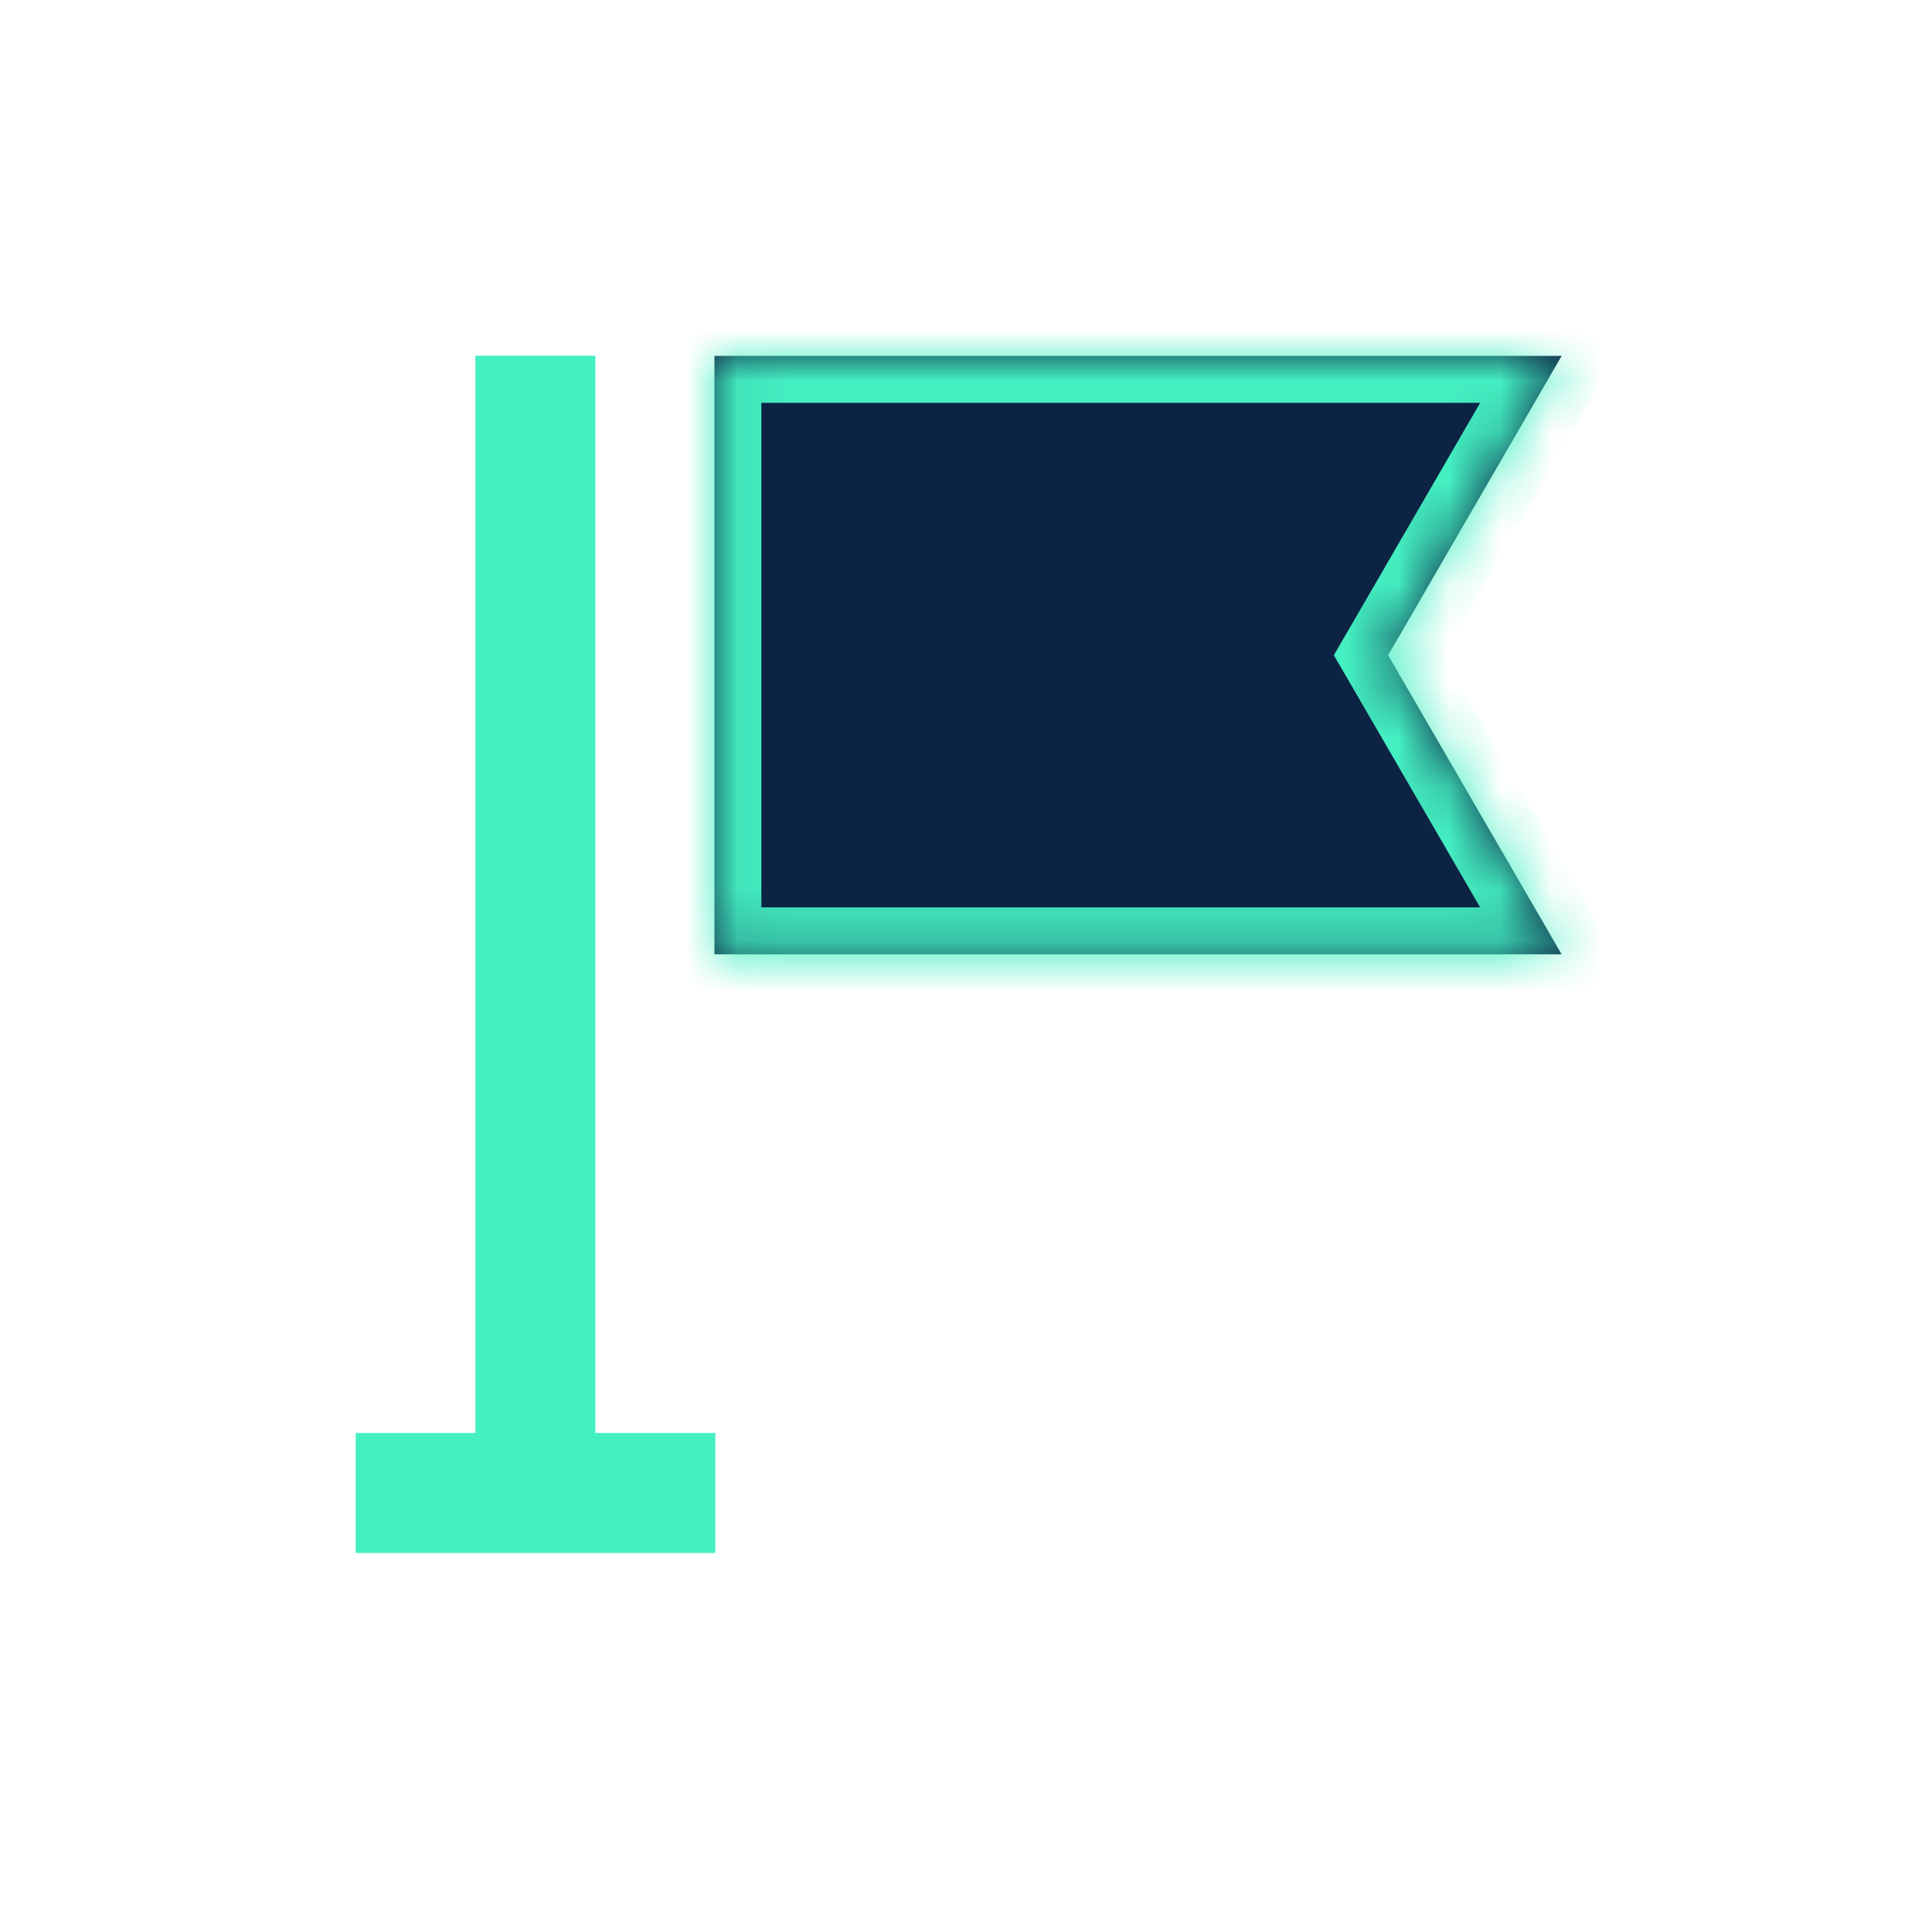 <svg viewBox="0 0 38 38" fill="none" xmlns="http://www.w3.org/2000/svg">
    <g filter="url(#filter0_d-627264)">
        <path d="M14.066 28.188H7v2.354h7.066v-2.355z" fill="#44EFC1"/>
        <path d="M7.462 30.08v-1.43h6.142v1.43H7.462z" stroke="#44EFC1" stroke-width=".923"/>
    </g>
    <g filter="url(#filter1_d-330607)">
        <mask id="a" fill="#fff">
            <path d="M30.716 18.77H14.052V7h16.664l-3.413 5.887 3.413 5.884z"/>
        </mask>
        <path d="M30.716 18.77H14.052V7h16.664l-3.413 5.887 3.413 5.884z" fill="#0C2344"/>
        <path d="M30.716 18.77v.924h1.602l-.804-1.386-.798.463zm-16.664 0h-.923v.924h.923v-.923zm0-11.77v-.923h-.923V7h.923zm16.664 0l.798.463.804-1.386h-1.602V7zm-3.413 5.887l-.8-.463-.268.463.269.463.799-.463zm3.413 4.96H14.052v1.847h16.664v-1.846zm-15.741.924V7h-1.846v11.77h1.846zm-.923-10.848h16.664V6.077H14.052v1.846zm15.865-1.386l-3.413 5.887 1.597.926 3.413-5.887-1.597-.926zm-3.413 6.813l3.413 5.884 1.597-.926-3.413-5.884-1.597.926z" fill="#44EFC1" mask="url(#a)"/>
    </g>
    <g filter="url(#filter2_d-927733)">
        <path d="M11.708 7H9.354v22.37h2.354V7z" fill="#44EFC1"/>
        <path d="M9.815 28.908V7.462h1.431v21.446h-1.43z" stroke="#44EFC1" stroke-width=".923"/>
    </g>
    <defs>
        <filter id="filter0_d-627264" x=".076" y="21.264" width="20.914" height="16.202" filterUnits="userSpaceOnUse" color-interpolation-filters="sRGB">
            <feFlood flood-opacity="0" result="BackgroundImageFix"/>
            <feColorMatrix in="SourceAlpha" values="0 0 0 0 0 0 0 0 0 0 0 0 0 0 0 0 0 0 127 0"/>
            <feOffset/>
            <feGaussianBlur stdDeviation="3.462"/>
            <feColorMatrix values="0 0 0 0 0.267 0 0 0 0 0.937 0 0 0 0 0.757 0 0 0 0.6 0"/>
            <feBlend in2="BackgroundImageFix" result="effect1_dropShadow"/>
            <feBlend in="SourceGraphic" in2="effect1_dropShadow" result="shape"/>
        </filter>
        <filter id="filter1_d-330607" x="7.128" y=".076" width="30.512" height="25.619" filterUnits="userSpaceOnUse" color-interpolation-filters="sRGB">
            <feFlood flood-opacity="0" result="BackgroundImageFix"/>
            <feColorMatrix in="SourceAlpha" values="0 0 0 0 0 0 0 0 0 0 0 0 0 0 0 0 0 0 127 0"/>
            <feOffset/>
            <feGaussianBlur stdDeviation="3.462"/>
            <feColorMatrix values="0 0 0 0 0.267 0 0 0 0 0.937 0 0 0 0 0.757 0 0 0 0.6 0"/>
            <feBlend in2="BackgroundImageFix" result="effect1_dropShadow"/>
            <feBlend in="SourceGraphic" in2="effect1_dropShadow" result="shape"/>
        </filter>
        <filter id="filter2_d-927733" x="2.429" y=".076" width="16.202" height="36.218" filterUnits="userSpaceOnUse" color-interpolation-filters="sRGB">
            <feFlood flood-opacity="0" result="BackgroundImageFix"/>
            <feColorMatrix in="SourceAlpha" values="0 0 0 0 0 0 0 0 0 0 0 0 0 0 0 0 0 0 127 0"/>
            <feOffset/>
            <feGaussianBlur stdDeviation="3.462"/>
            <feColorMatrix values="0 0 0 0 0.267 0 0 0 0 0.937 0 0 0 0 0.757 0 0 0 0.6 0"/>
            <feBlend in2="BackgroundImageFix" result="effect1_dropShadow"/>
            <feBlend in="SourceGraphic" in2="effect1_dropShadow" result="shape"/>
        </filter>
    </defs>
</svg>
